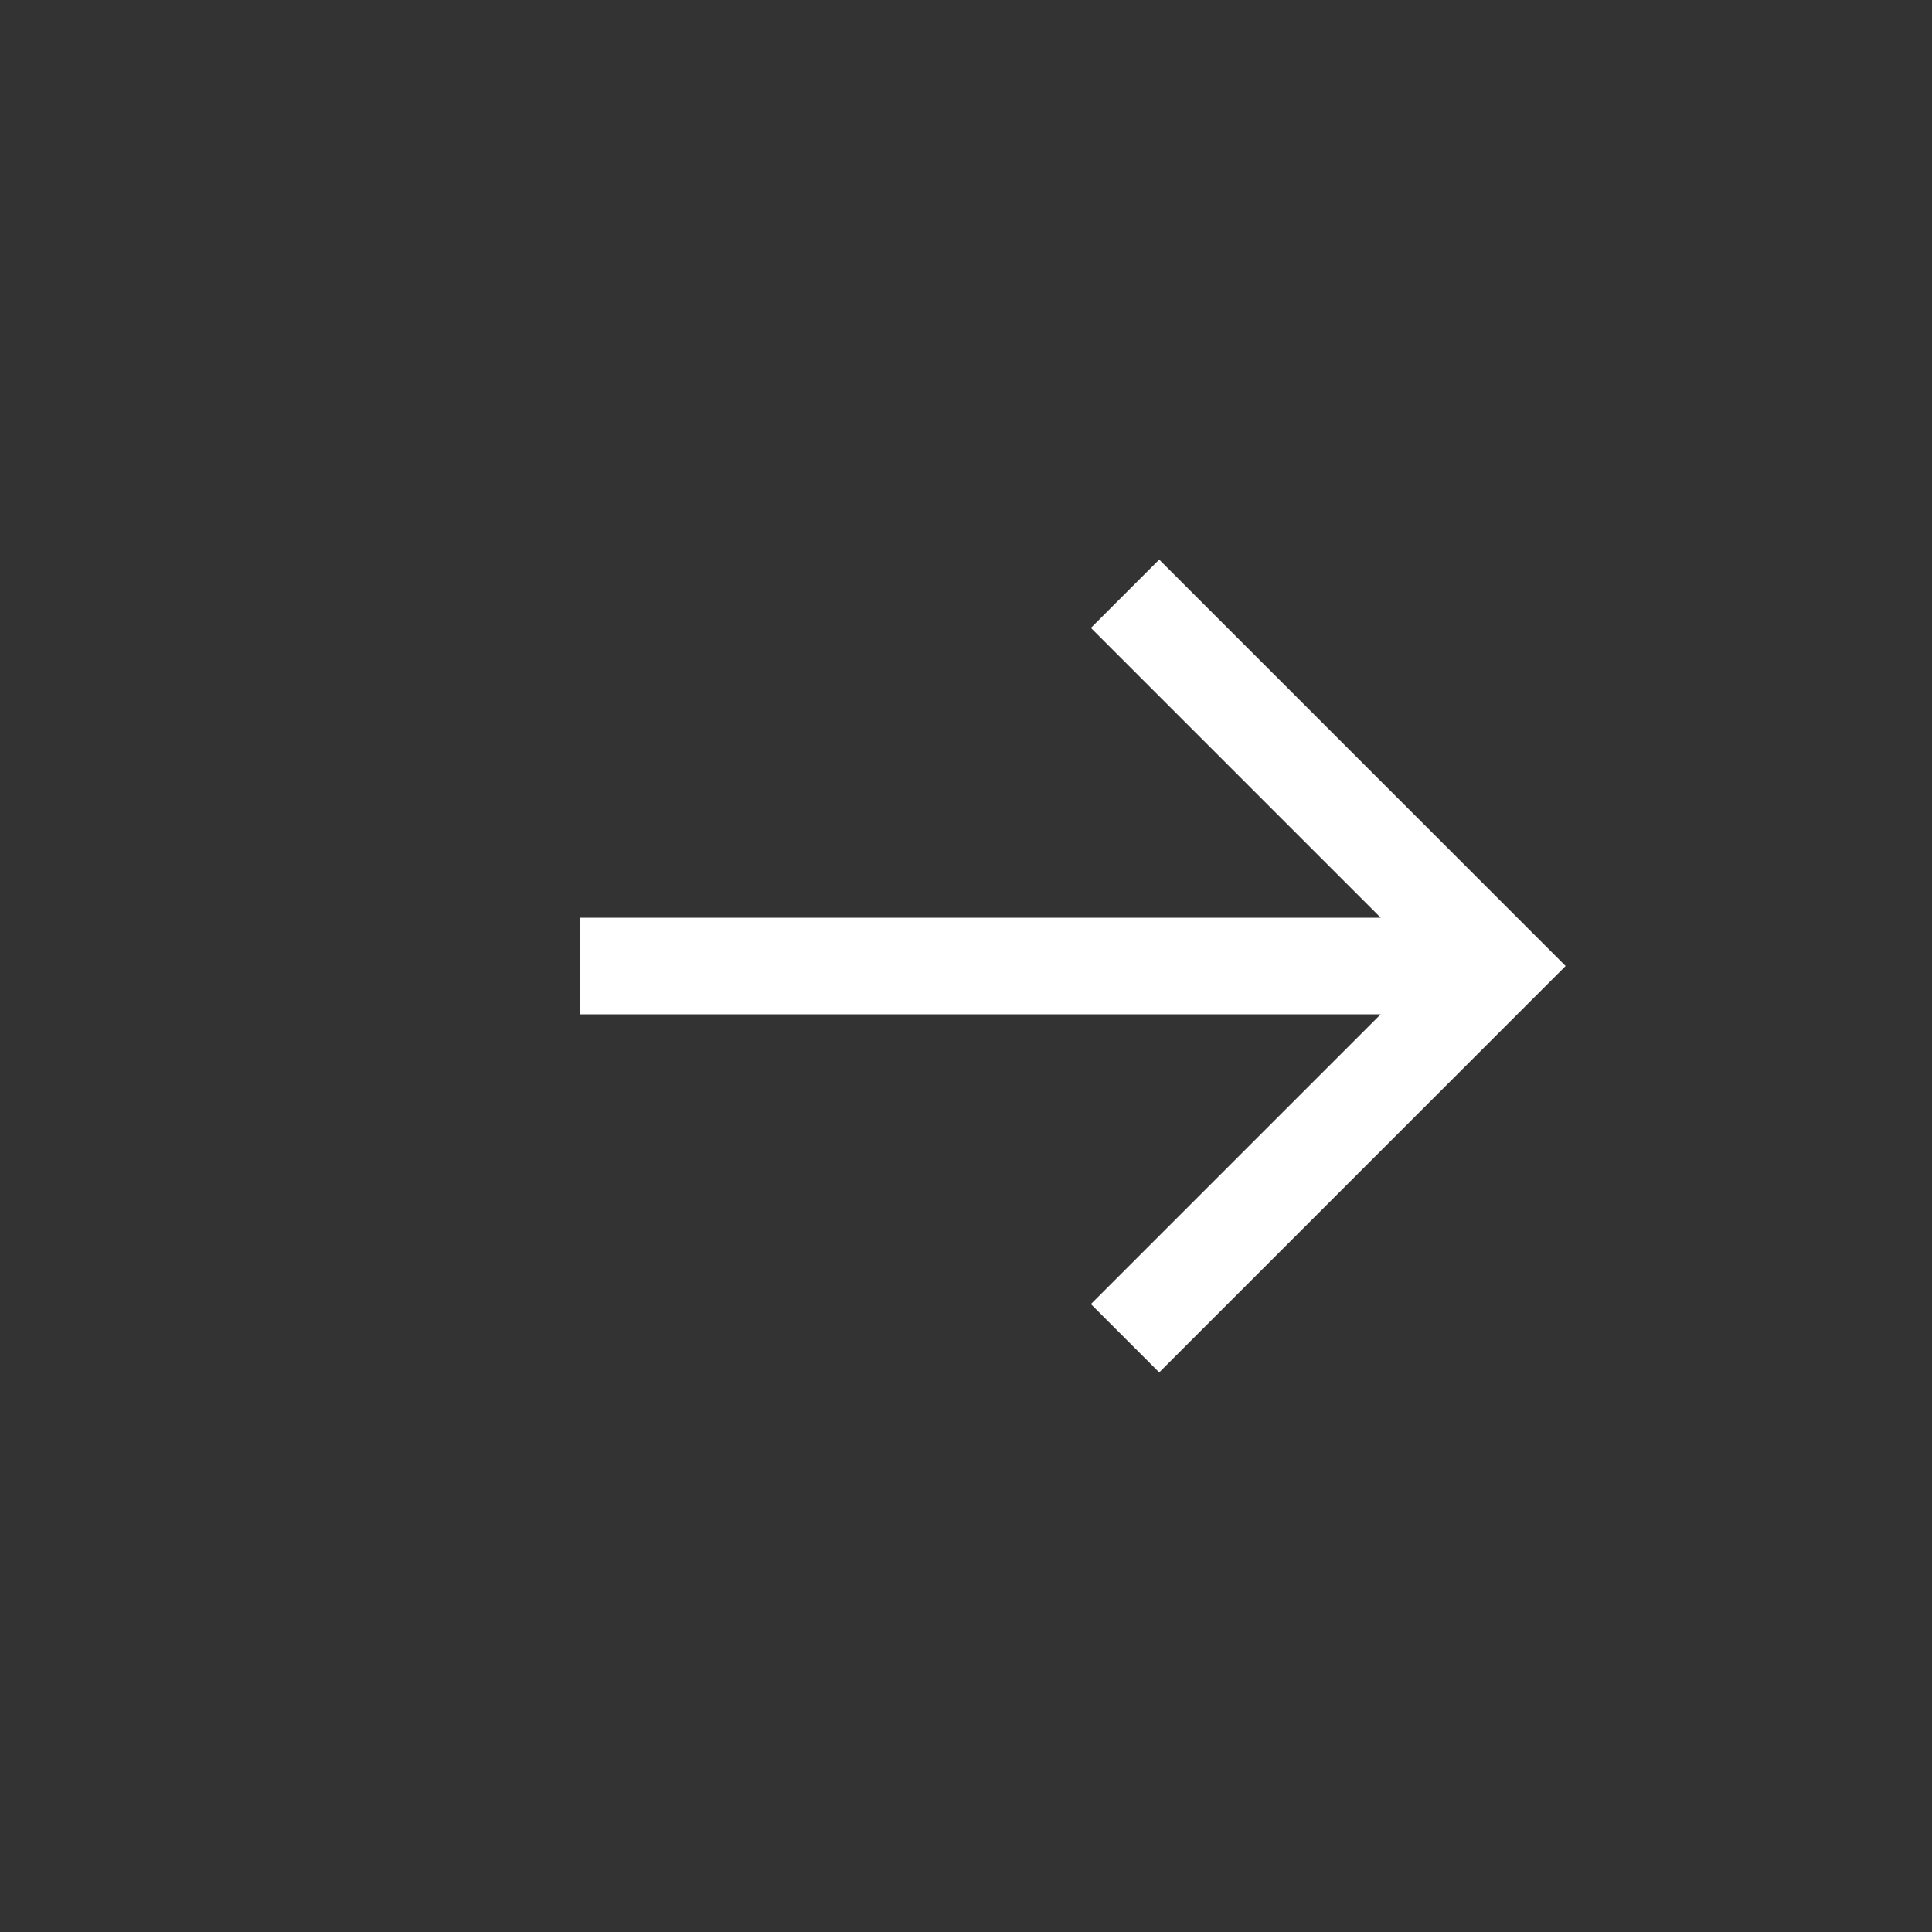 <?xml version="1.0" encoding="UTF-8" standalone="no"?>
<svg
   xmlns="http://www.w3.org/2000/svg"
   viewBox="0 0 40 40"
   version="1.1">
  <rect x="0" y="0" width="40" height="40" fill="#333333" stroke="none"/>
  <path stroke="white" fill="none" stroke-width="2" stroke-linecap="square"
        d="M24,13 l7,7 -7,7 M13,20 h17" />
</svg>
